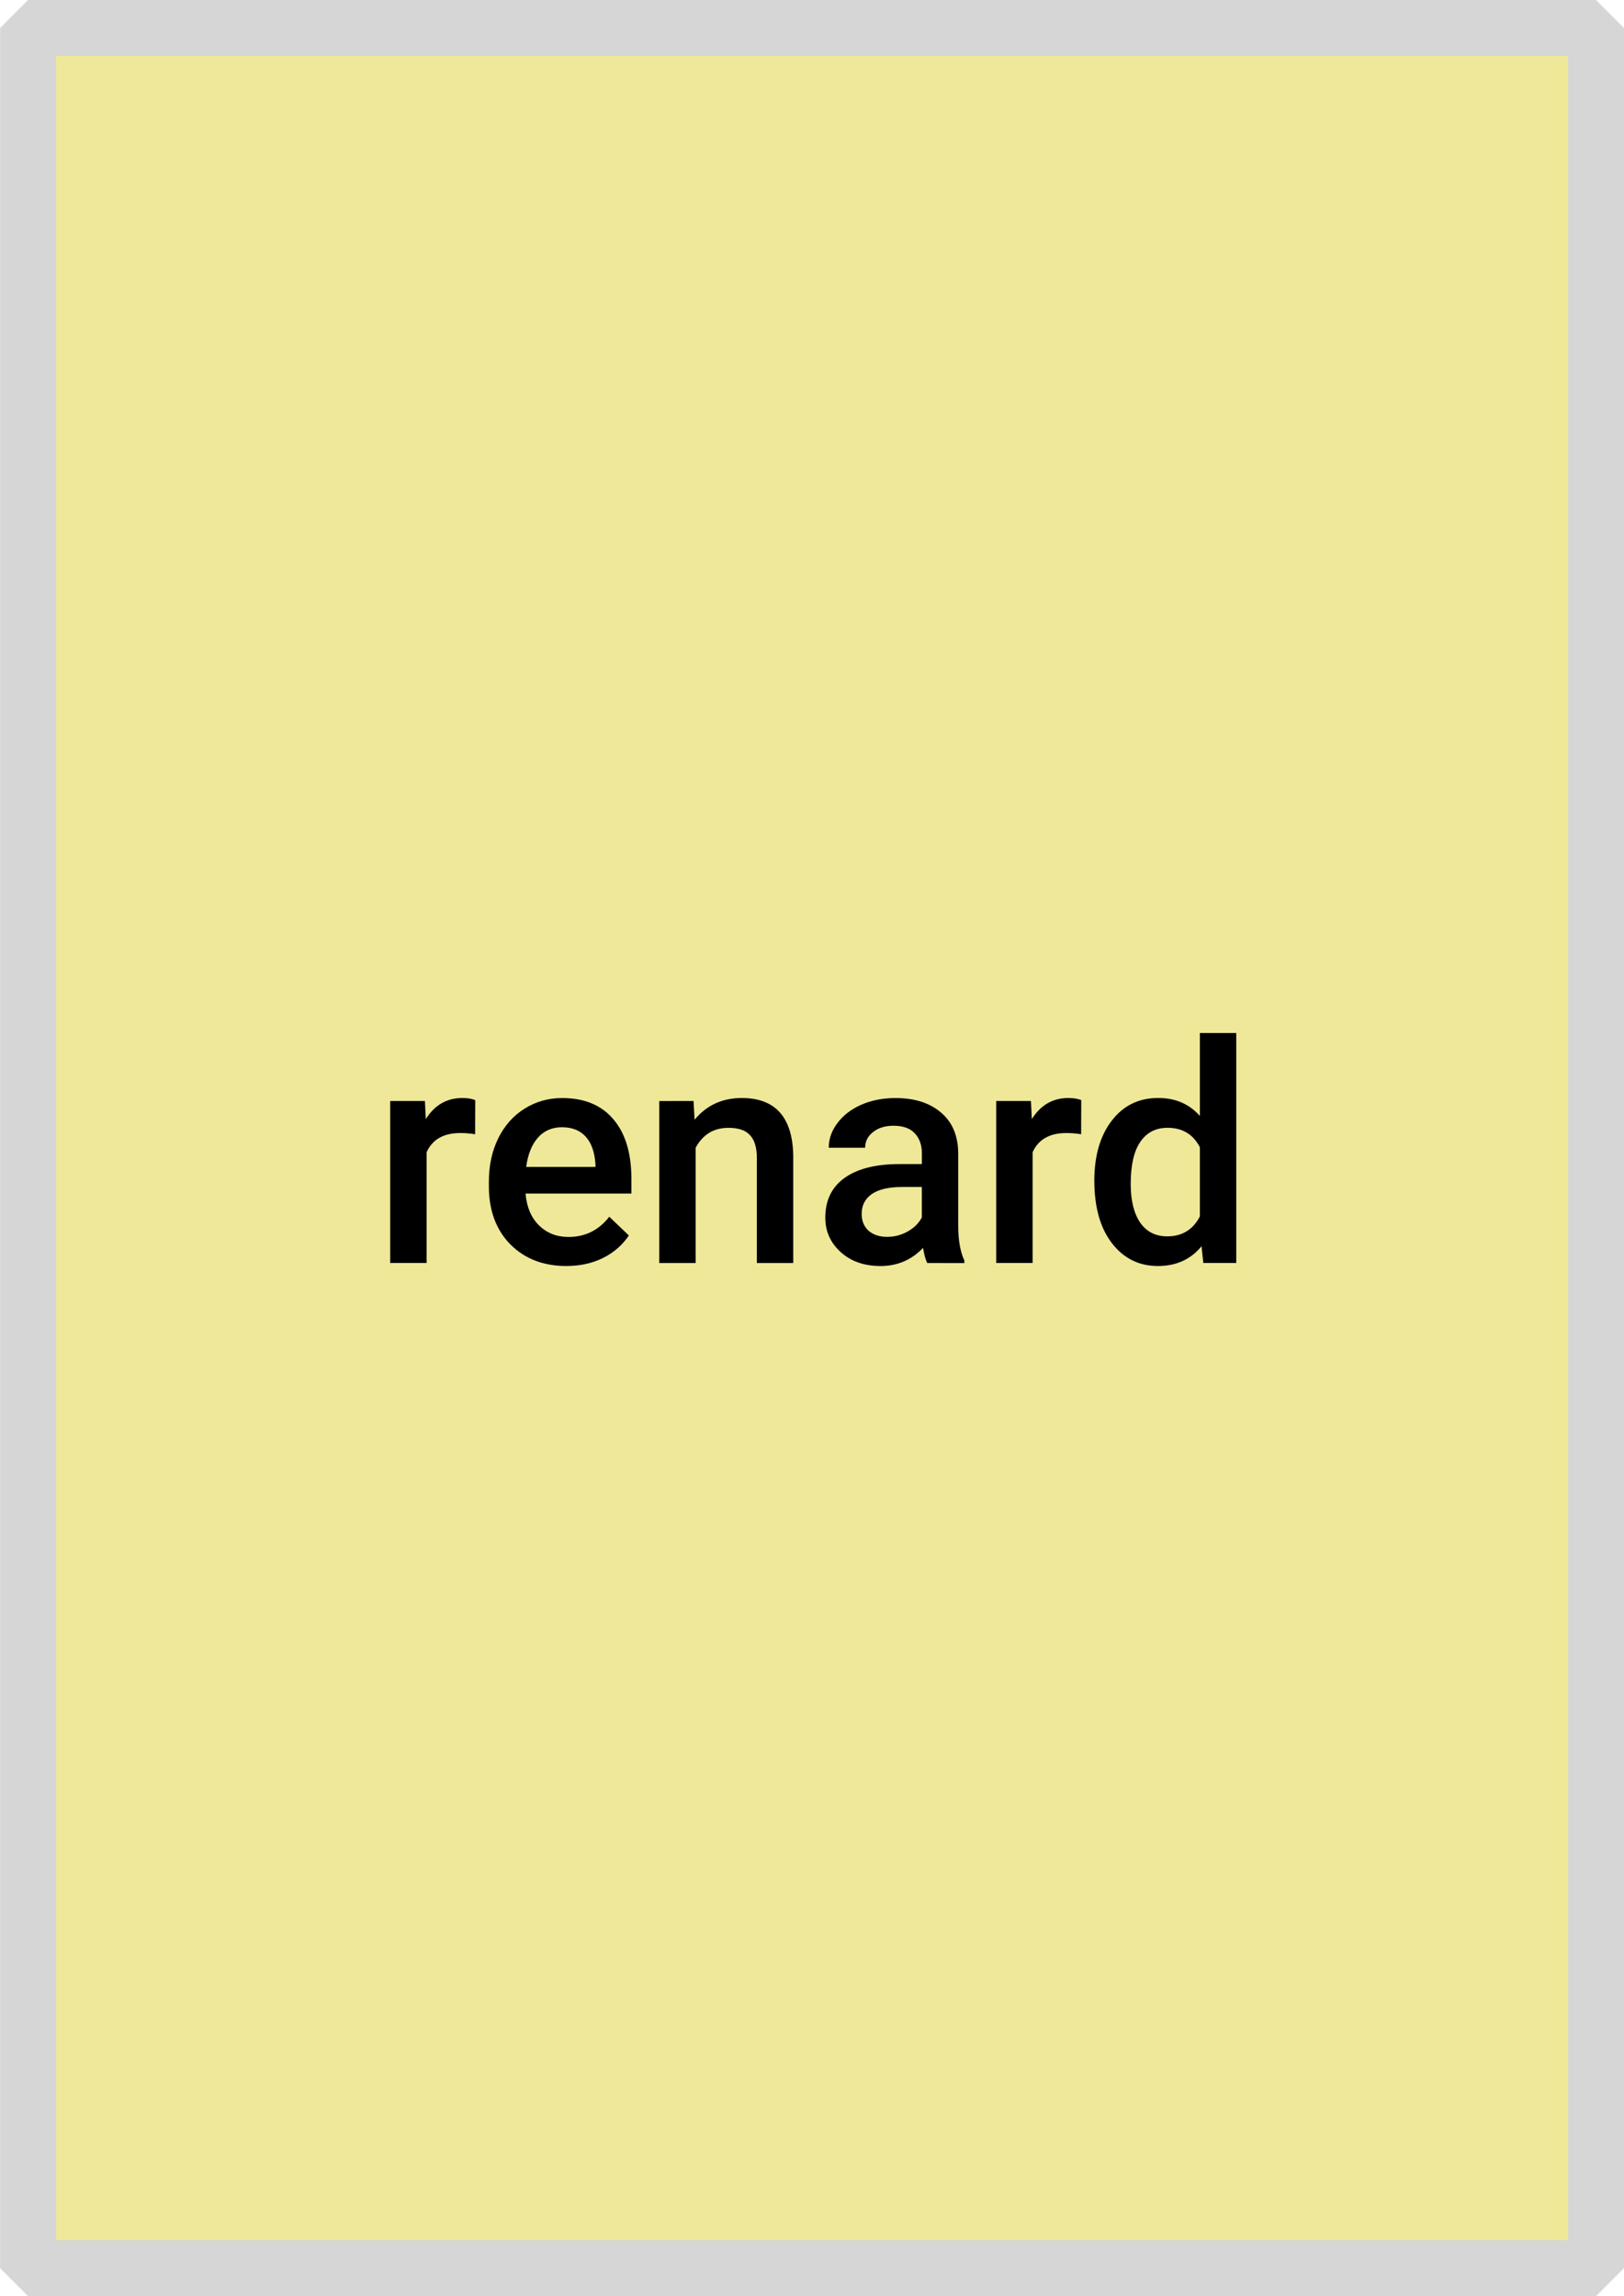 <?xml version="1.0" encoding="UTF-8" standalone="no"?>
<!-- Created with Inkscape (http://www.inkscape.org/) -->

<svg
   xmlns:osb="http://www.openswatchbook.org/uri/2009/osb"
   xmlns:dc="http://purl.org/dc/elements/1.1/"
   xmlns:cc="http://creativecommons.org/ns#"
   xmlns:rdf="http://www.w3.org/1999/02/22-rdf-syntax-ns#"
   xmlns:svg="http://www.w3.org/2000/svg"
   xmlns="http://www.w3.org/2000/svg"
   xmlns:sodipodi="http://sodipodi.sourceforge.net/DTD/sodipodi-0.dtd"
   xmlns:inkscape="http://www.inkscape.org/namespaces/inkscape"
   width="14.972mm"
   height="21.167mm"
   viewBox="0 0 14.972 21.167"
   version="1.1"
   id="svg8"
   inkscape:version="0.92.1 r15371"
   sodipodi:docname="renard.svg">
  <defs
     id="defs2">
    <linearGradient
       id="linearGradient4489"
       osb:paint="solid">
      <stop
         style="stop-color:#000000;stop-opacity:1;"
         offset="0"
         id="stop4487" />
    </linearGradient>
  </defs>
  <sodipodi:namedview
     id="base"
     pagecolor="#ffffff"
     bordercolor="#666666"
     borderopacity="1.0"
     inkscape:pageopacity="0.0"
     inkscape:pageshadow="2"
     inkscape:zoom="4.528125"
     inkscape:cx="25.376872"
     inkscape:cy="31.667331"
     inkscape:document-units="mm"
     inkscape:current-layer="layer1"
     showgrid="false"
     fit-margin-top="0"
     fit-margin-left="0"
     fit-margin-right="0"
     fit-margin-bottom="0"
     showborder="false"
     inkscape:window-width="1920"
     inkscape:window-height="1001"
     inkscape:window-x="-9"
     inkscape:window-y="1341"
     inkscape:window-maximized="1" />
  <g
     inkscape:label="Calque 1"
     inkscape:groupmode="layer"
     id="layer1"
     transform="translate(-25.211,-155.73)">
    <g
       id="g4522">
      <rect
         y="155.988"
         x="25.47"
         height="20.65"
         width="14.455"
         id="rect4485"
         style="fill:#eee898;fill-opacity:1;fill-rule:evenodd;stroke:#d6d6d6;stroke-width:0.516;stroke-linecap:square;stroke-linejoin:bevel;stroke-miterlimit:4;stroke-dasharray:none;stroke-opacity:1;paint-order:normal" />
      <g
         id="flowRoot4493"
         style="font-style:normal;font-variant:normal;font-weight:bold;font-stretch:normal;font-size:10.667px;line-height:1.25;font-family:Roboto;-inkscape-font-specification:'Roboto Bold';letter-spacing:0px;word-spacing:0px;fill:#000000;fill-opacity:1;stroke:none"
         transform="matrix(0.265,0,0,0.265,25.534,157.769)"
         aria-label="renard">
        <path
           id="path4501"
           style=""
           d="m 15.31,31.76 q -0.25,-0.042 -0.516,-0.042 -0.87,0 -1.172,0.667 v 3.854 h -1.266 v -5.635 h 1.208 l 0.031,0.63 q 0.458,-0.734 1.271,-0.734 0.271,0 0.448,0.073 z" />
        <path
           id="path4503"
           style=""
           d="m 18.487,36.344 q -1.203,0 -1.953,-0.755 -0.745,-0.76 -0.745,-2.021 v -0.156 q 0,-0.844 0.323,-1.505 0.328,-0.667 0.917,-1.036 0.589,-0.37 1.312,-0.37 1.151,0 1.776,0.734 0.63,0.734 0.63,2.078 v 0.51 h -3.682 q 0.057,0.698 0.464,1.104 0.411,0.406 1.031,0.406 0.87,0 1.417,-0.703 l 0.682,0.651 q -0.339,0.505 -0.906,0.786 -0.562,0.276 -1.266,0.276 z m -0.151,-4.828 q -0.521,0 -0.844,0.365 -0.318,0.365 -0.406,1.016 h 2.411 v -0.094 q -0.042,-0.635 -0.339,-0.958 -0.297,-0.328 -0.823,-0.328 z" />
        <path
           id="path4505"
           style=""
           d="m 22.909,30.604 0.036,0.651 q 0.625,-0.755 1.641,-0.755 1.76,0 1.792,2.016 v 3.724 h -1.266 v -3.651 q 0,-0.536 -0.234,-0.792 -0.229,-0.26 -0.755,-0.26 -0.766,0 -1.141,0.693 v 4.01 h -1.266 v -5.635 z" />
        <path
           id="path4507"
           style=""
           d="m 31.039,36.24 q -0.083,-0.161 -0.146,-0.526 -0.604,0.63 -1.479,0.63 -0.849,0 -1.385,-0.484 -0.536,-0.484 -0.536,-1.198 0,-0.901 0.667,-1.38 0.672,-0.484 1.917,-0.484 h 0.776 v -0.37 q 0,-0.438 -0.245,-0.698 -0.245,-0.266 -0.745,-0.266 -0.432,0 -0.708,0.219 -0.276,0.214 -0.276,0.547 h -1.266 q 0,-0.464 0.307,-0.865 0.307,-0.406 0.833,-0.635 0.531,-0.229 1.182,-0.229 0.99,0 1.578,0.5 0.589,0.495 0.604,1.396 v 2.542 q 0,0.76 0.214,1.214 v 0.089 z m -1.391,-0.911 q 0.375,0 0.703,-0.182 0.333,-0.182 0.5,-0.49 v -1.062 h -0.682 q -0.703,0 -1.057,0.245 -0.354,0.245 -0.354,0.693 0,0.365 0.24,0.583 0.245,0.214 0.651,0.214 z" />
        <path
           id="path4509"
           style=""
           d="m 36.393,31.76 q -0.25,-0.042 -0.516,-0.042 -0.87,0 -1.172,0.667 v 3.854 h -1.266 v -5.635 h 1.208 l 0.031,0.63 q 0.458,-0.734 1.271,-0.734 0.271,0 0.448,0.073 z" />
        <path
           id="path4511"
           style=""
           d="m 36.852,33.38 q 0,-1.302 0.604,-2.089 0.604,-0.792 1.62,-0.792 0.896,0 1.448,0.625 v -2.885 h 1.266 v 8 h -1.146 l -0.062,-0.583 q -0.568,0.688 -1.516,0.688 -0.99,0 -1.604,-0.797 -0.609,-0.797 -0.609,-2.167 z m 1.266,0.109 q 0,0.859 0.328,1.344 0.333,0.479 0.943,0.479 0.776,0 1.135,-0.693 v -2.406 q -0.349,-0.677 -1.125,-0.677 -0.615,0 -0.948,0.49 -0.333,0.484 -0.333,1.464 z" />
      </g>
    </g>
  </g>
</svg>
